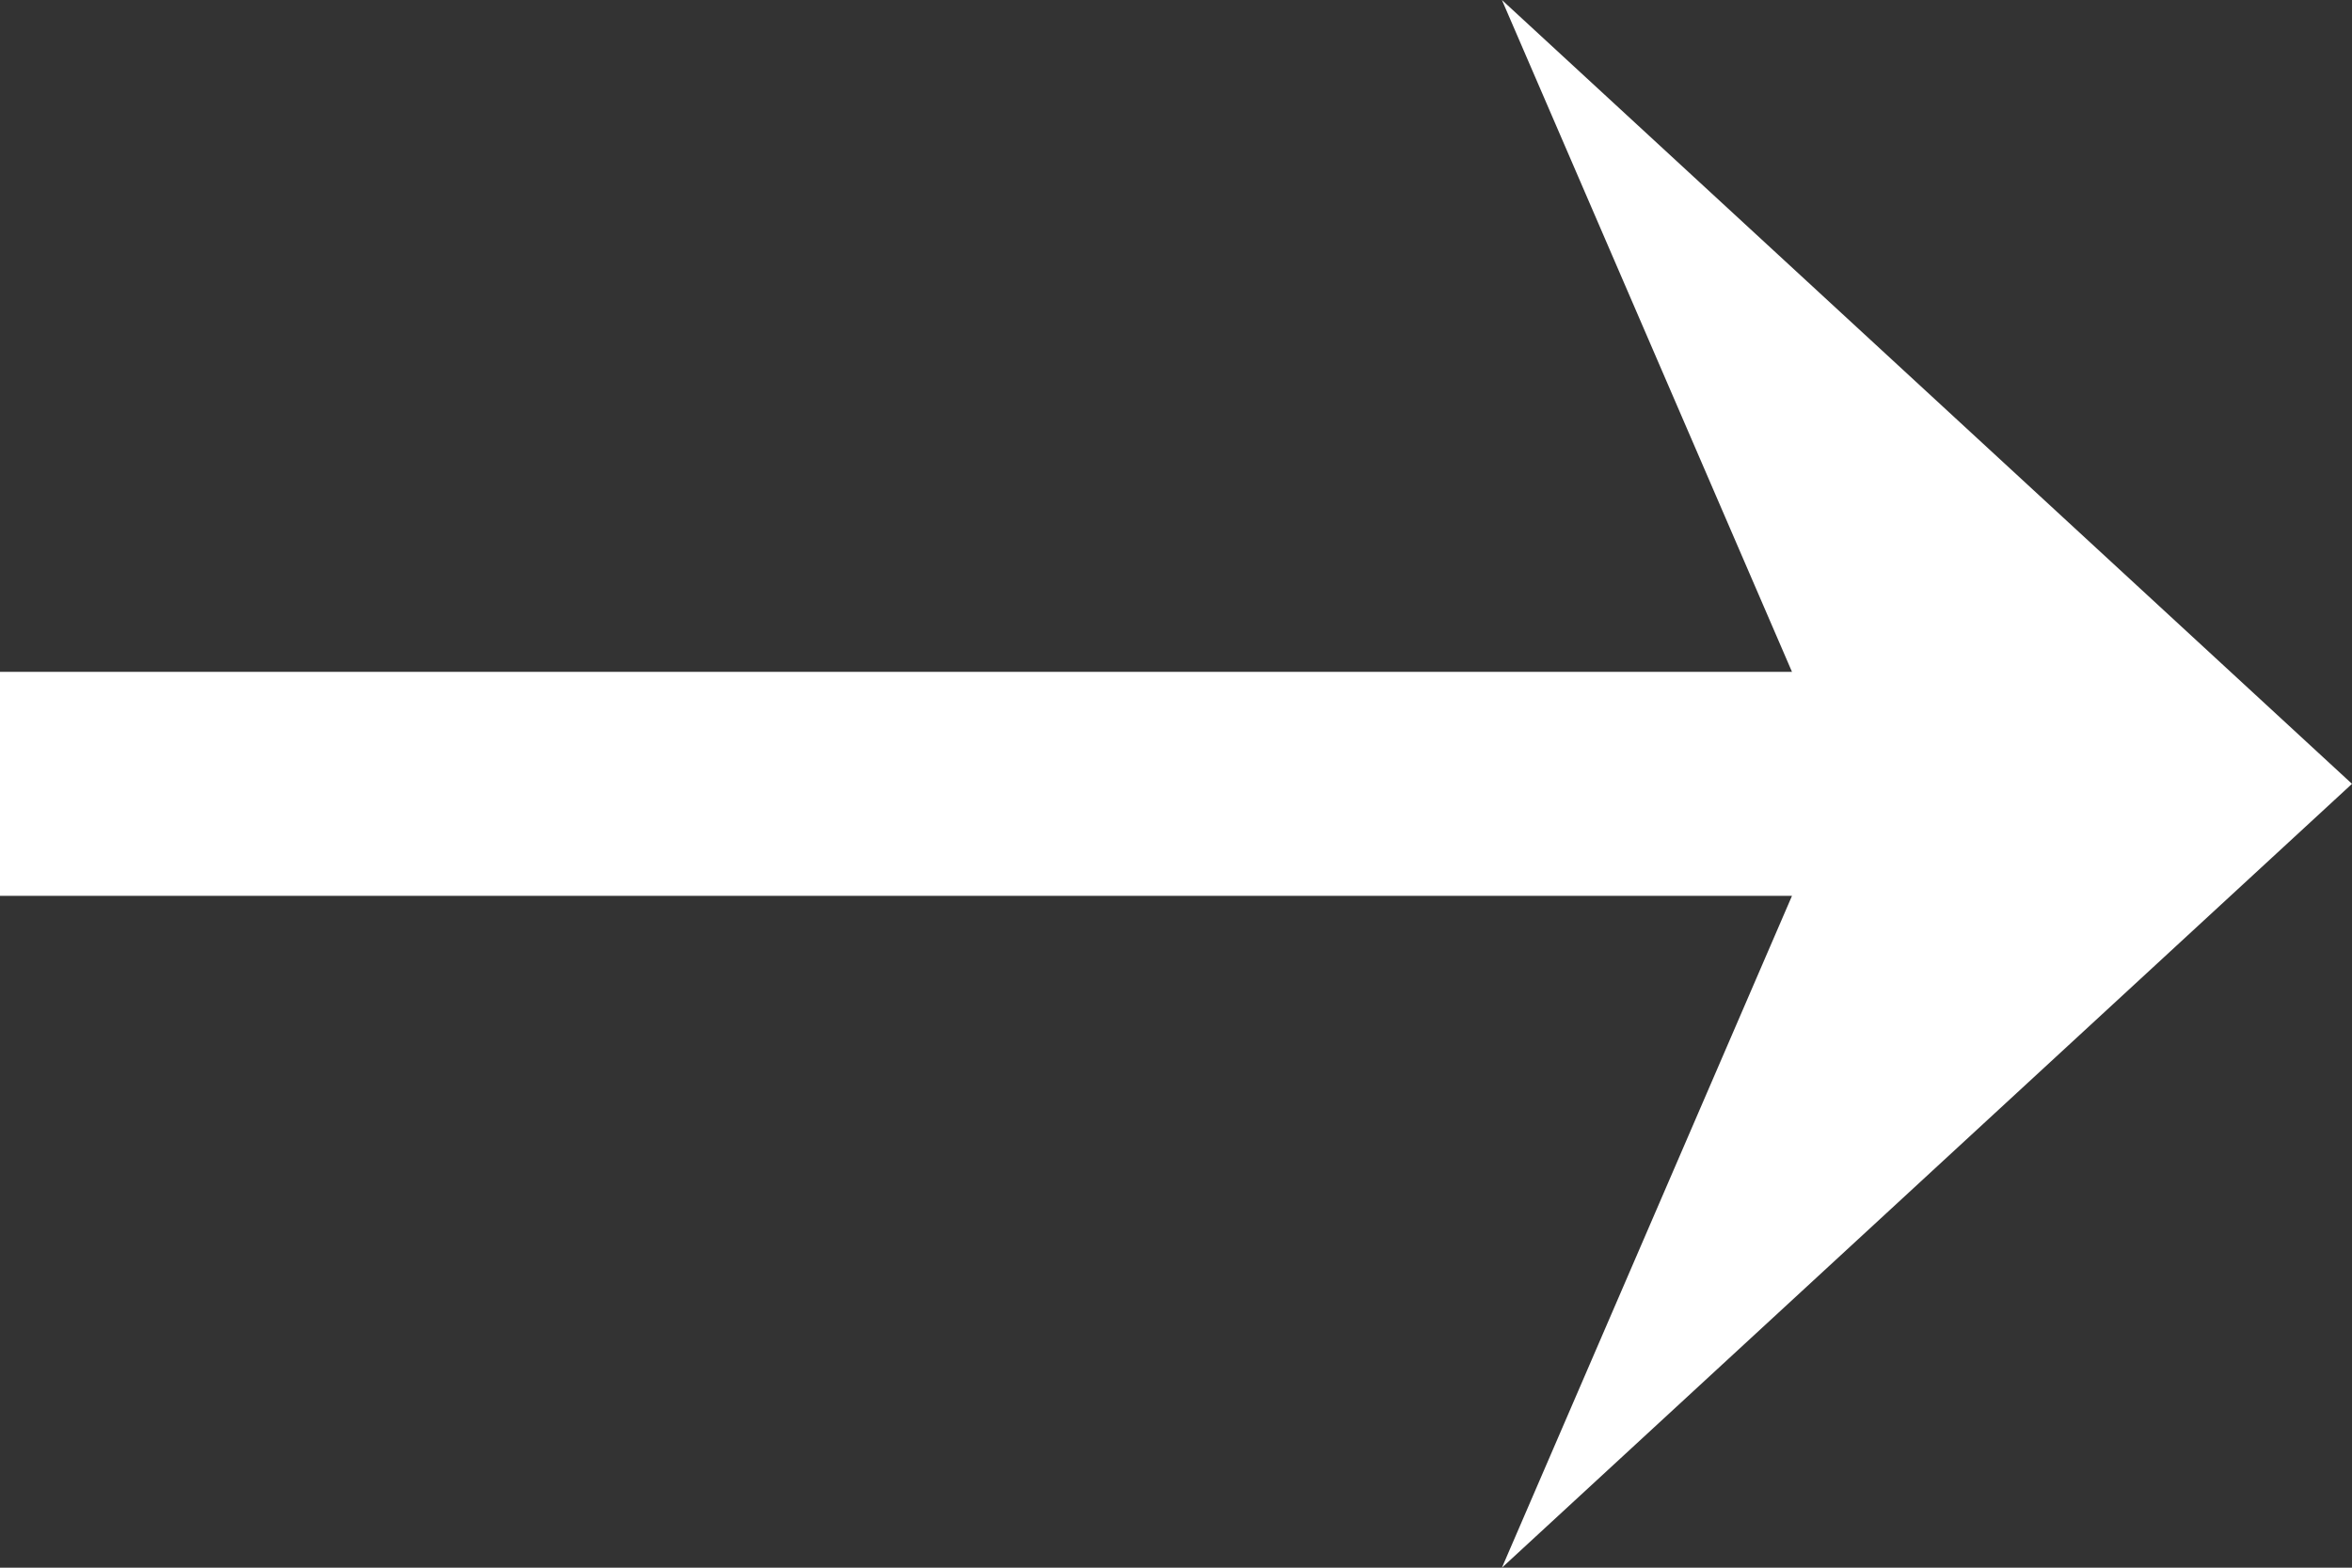 <svg xmlns="http://www.w3.org/2000/svg" xmlns:xlink="http://www.w3.org/1999/xlink" width="21" height="14" viewBox="0 0 21 14"><rect x="0" y="0" width="21" height="14" fill="#333333" stroke="none"/><defs><path id="g3d6a" d="M481 1542h16l-2.59 6 7.59-7-7.59-7 2.59 6h-16z"/></defs><g><g transform="translate(-481 -1534)"><use fill="#fff" xlink:href="#g3d6a"/></g></g></svg>